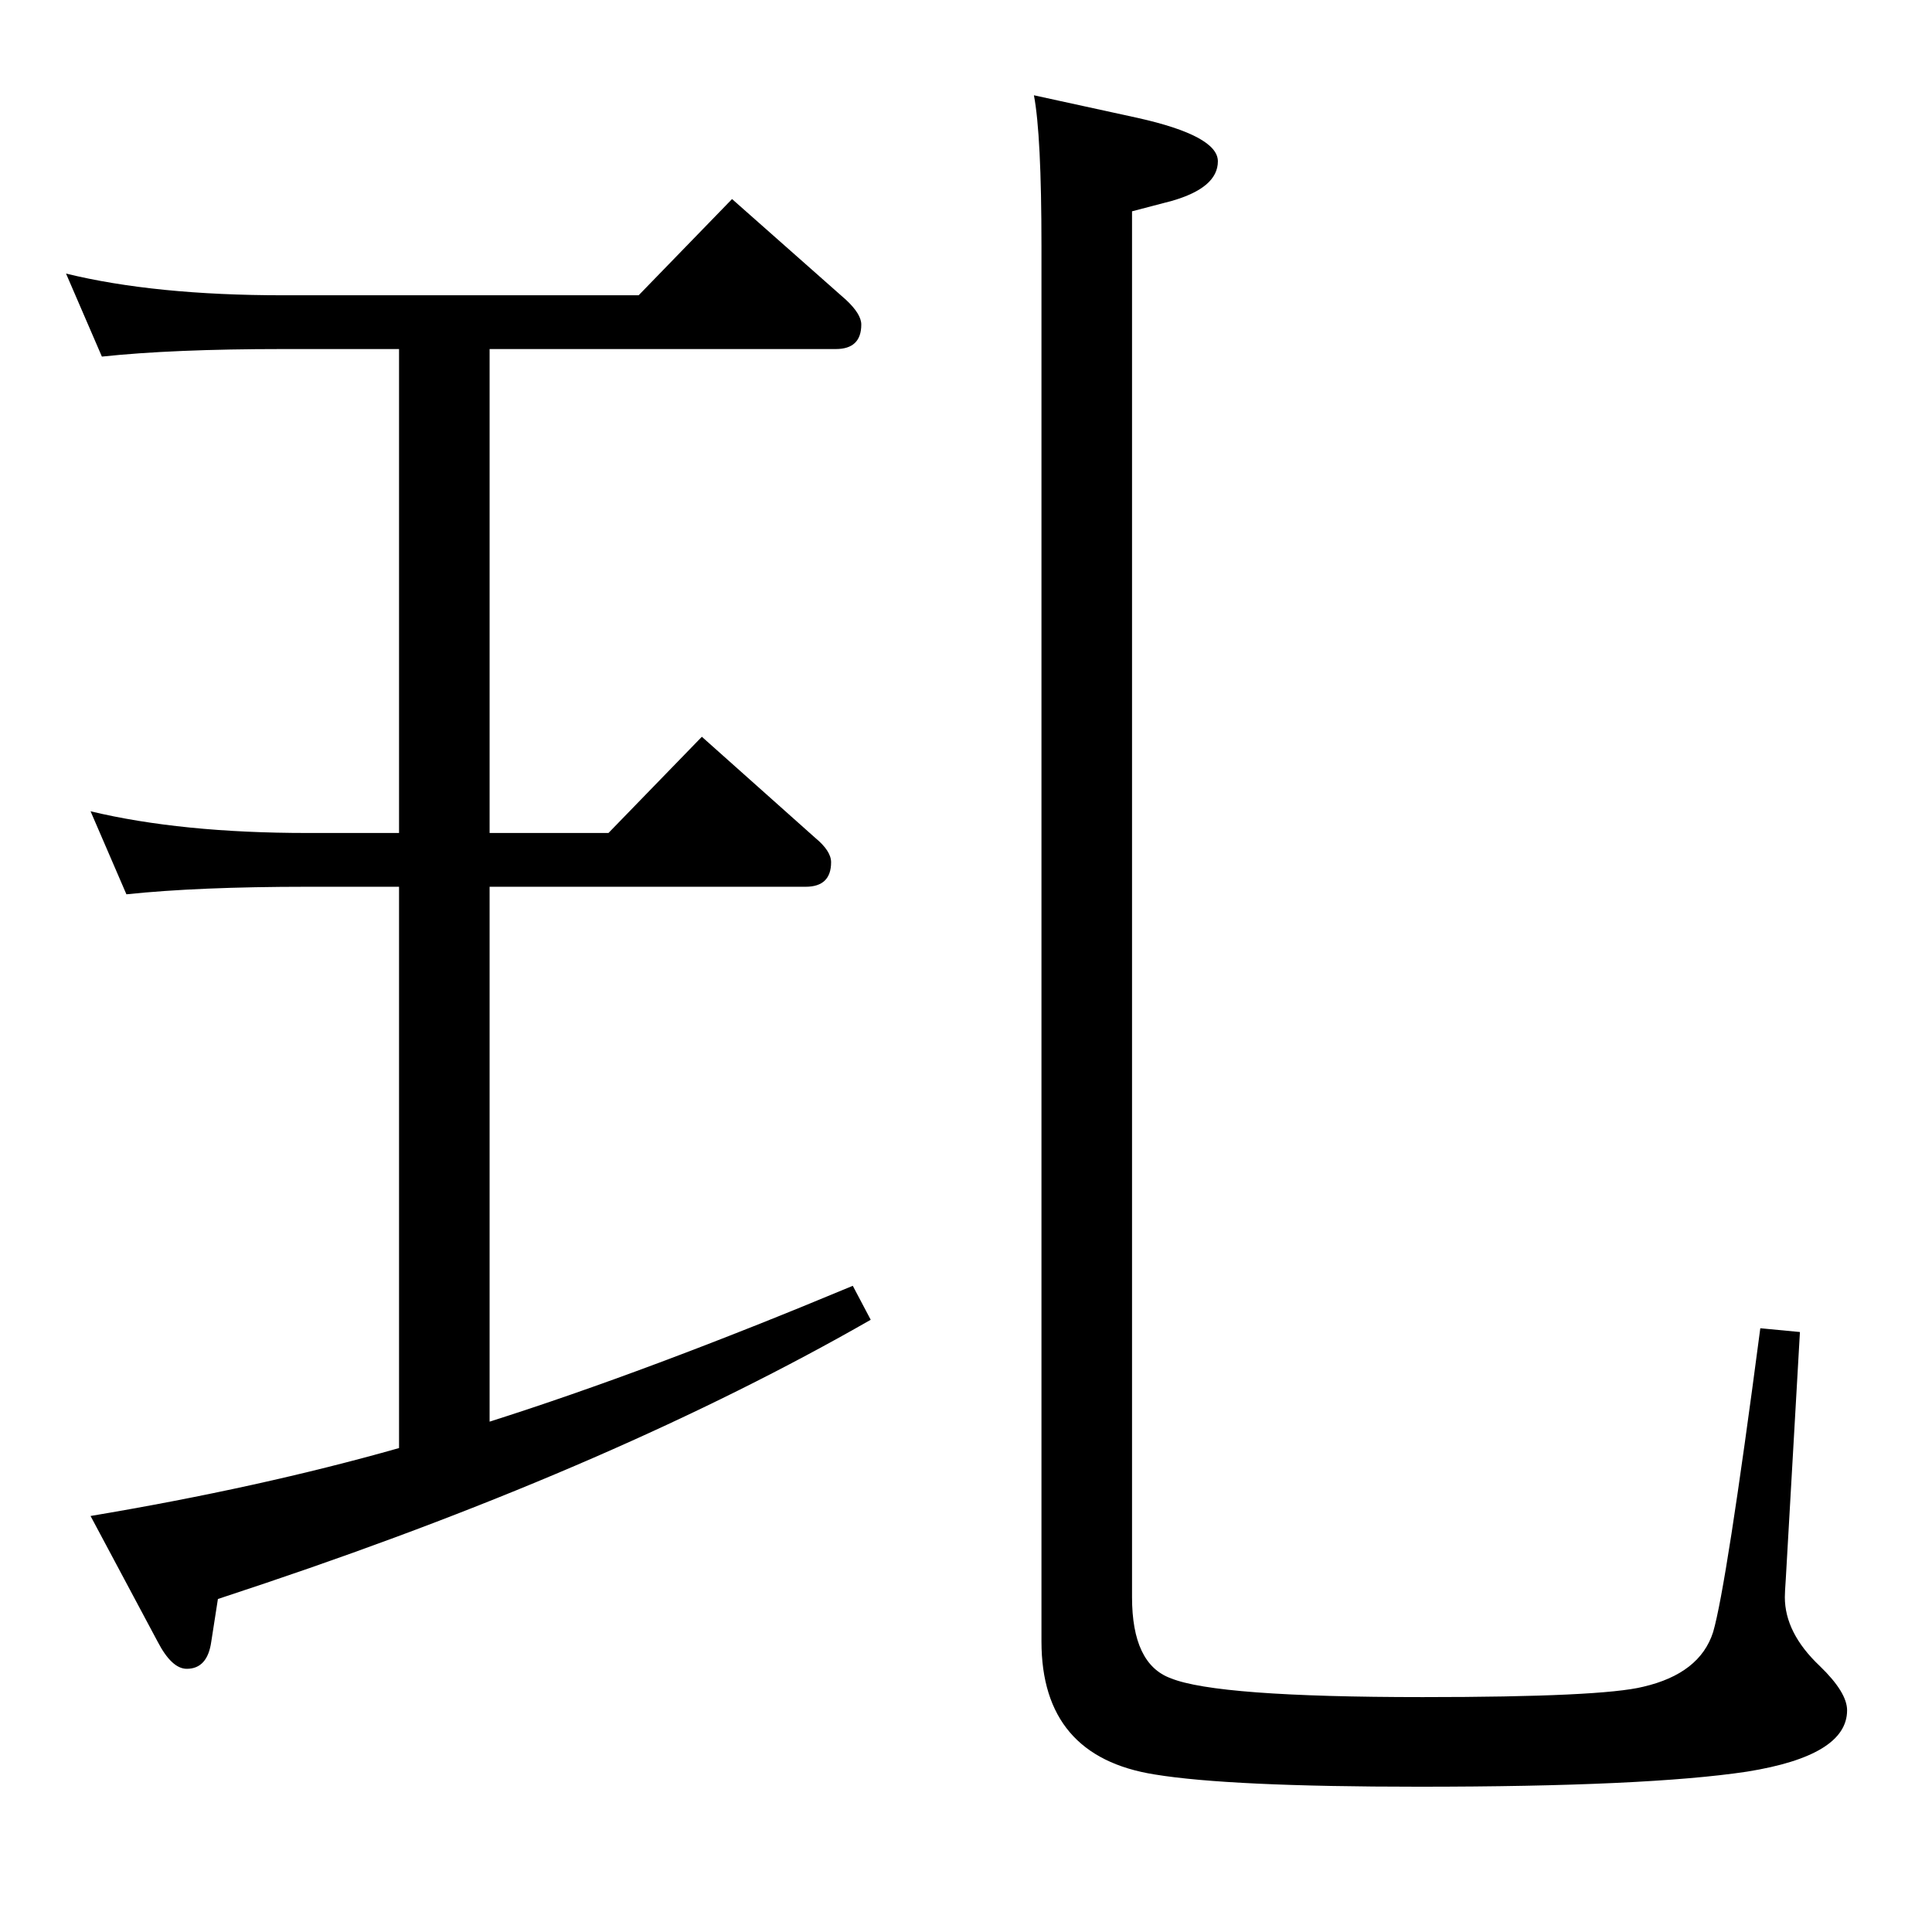 <?xml version="1.0" standalone="no"?>
<!DOCTYPE svg PUBLIC "-//W3C//DTD SVG 1.1//EN" "http://www.w3.org/Graphics/SVG/1.1/DTD/svg11.dtd" >
<svg xmlns="http://www.w3.org/2000/svg" xmlns:xlink="http://www.w3.org/1999/xlink" version="1.1" viewBox="0 -410 2048 2048">
  <g transform="matrix(1 0 0 -1 0 1638)">
   <path fill="currentColor"
d="M423 513v595h-97q-116 0 -192 -8l-38 88q96 -23 230 -23h97v513h-123q-117 0 -192 -8l-38 88q94 -23 230 -23h377l99 102l121 -107q16 -15 16 -26q0 -26 -27 -26h-367v-513h126l99 102l120 -107q17 -14 17 -26q0 -26 -27 -26h-335v-567q167 53 385 144l19 -36
q-267 -153 -641 -279l-51 -17l-7 -45q-4 -29 -26 -29q-16 0 -31 29l-71 133q179 30 327 72zM1096 1947l110 -24q85 -19 85 -46q0 -28 -49 -42l-42 -11v-1469q0 -71 41 -86q49 -20 267 -20q190 0 234 11q60 14 74 58q14 48 50 322l42 -4l-15 -262q-1 -14 -1 -19q0 -38 37 -73
q29 -28 29 -47q0 -48 -106 -65q-106 -16 -348 -16q-201 0 -280 13q-120 19 -120 141v1479q0 118 -8 160z" />
  </g>

</svg>
